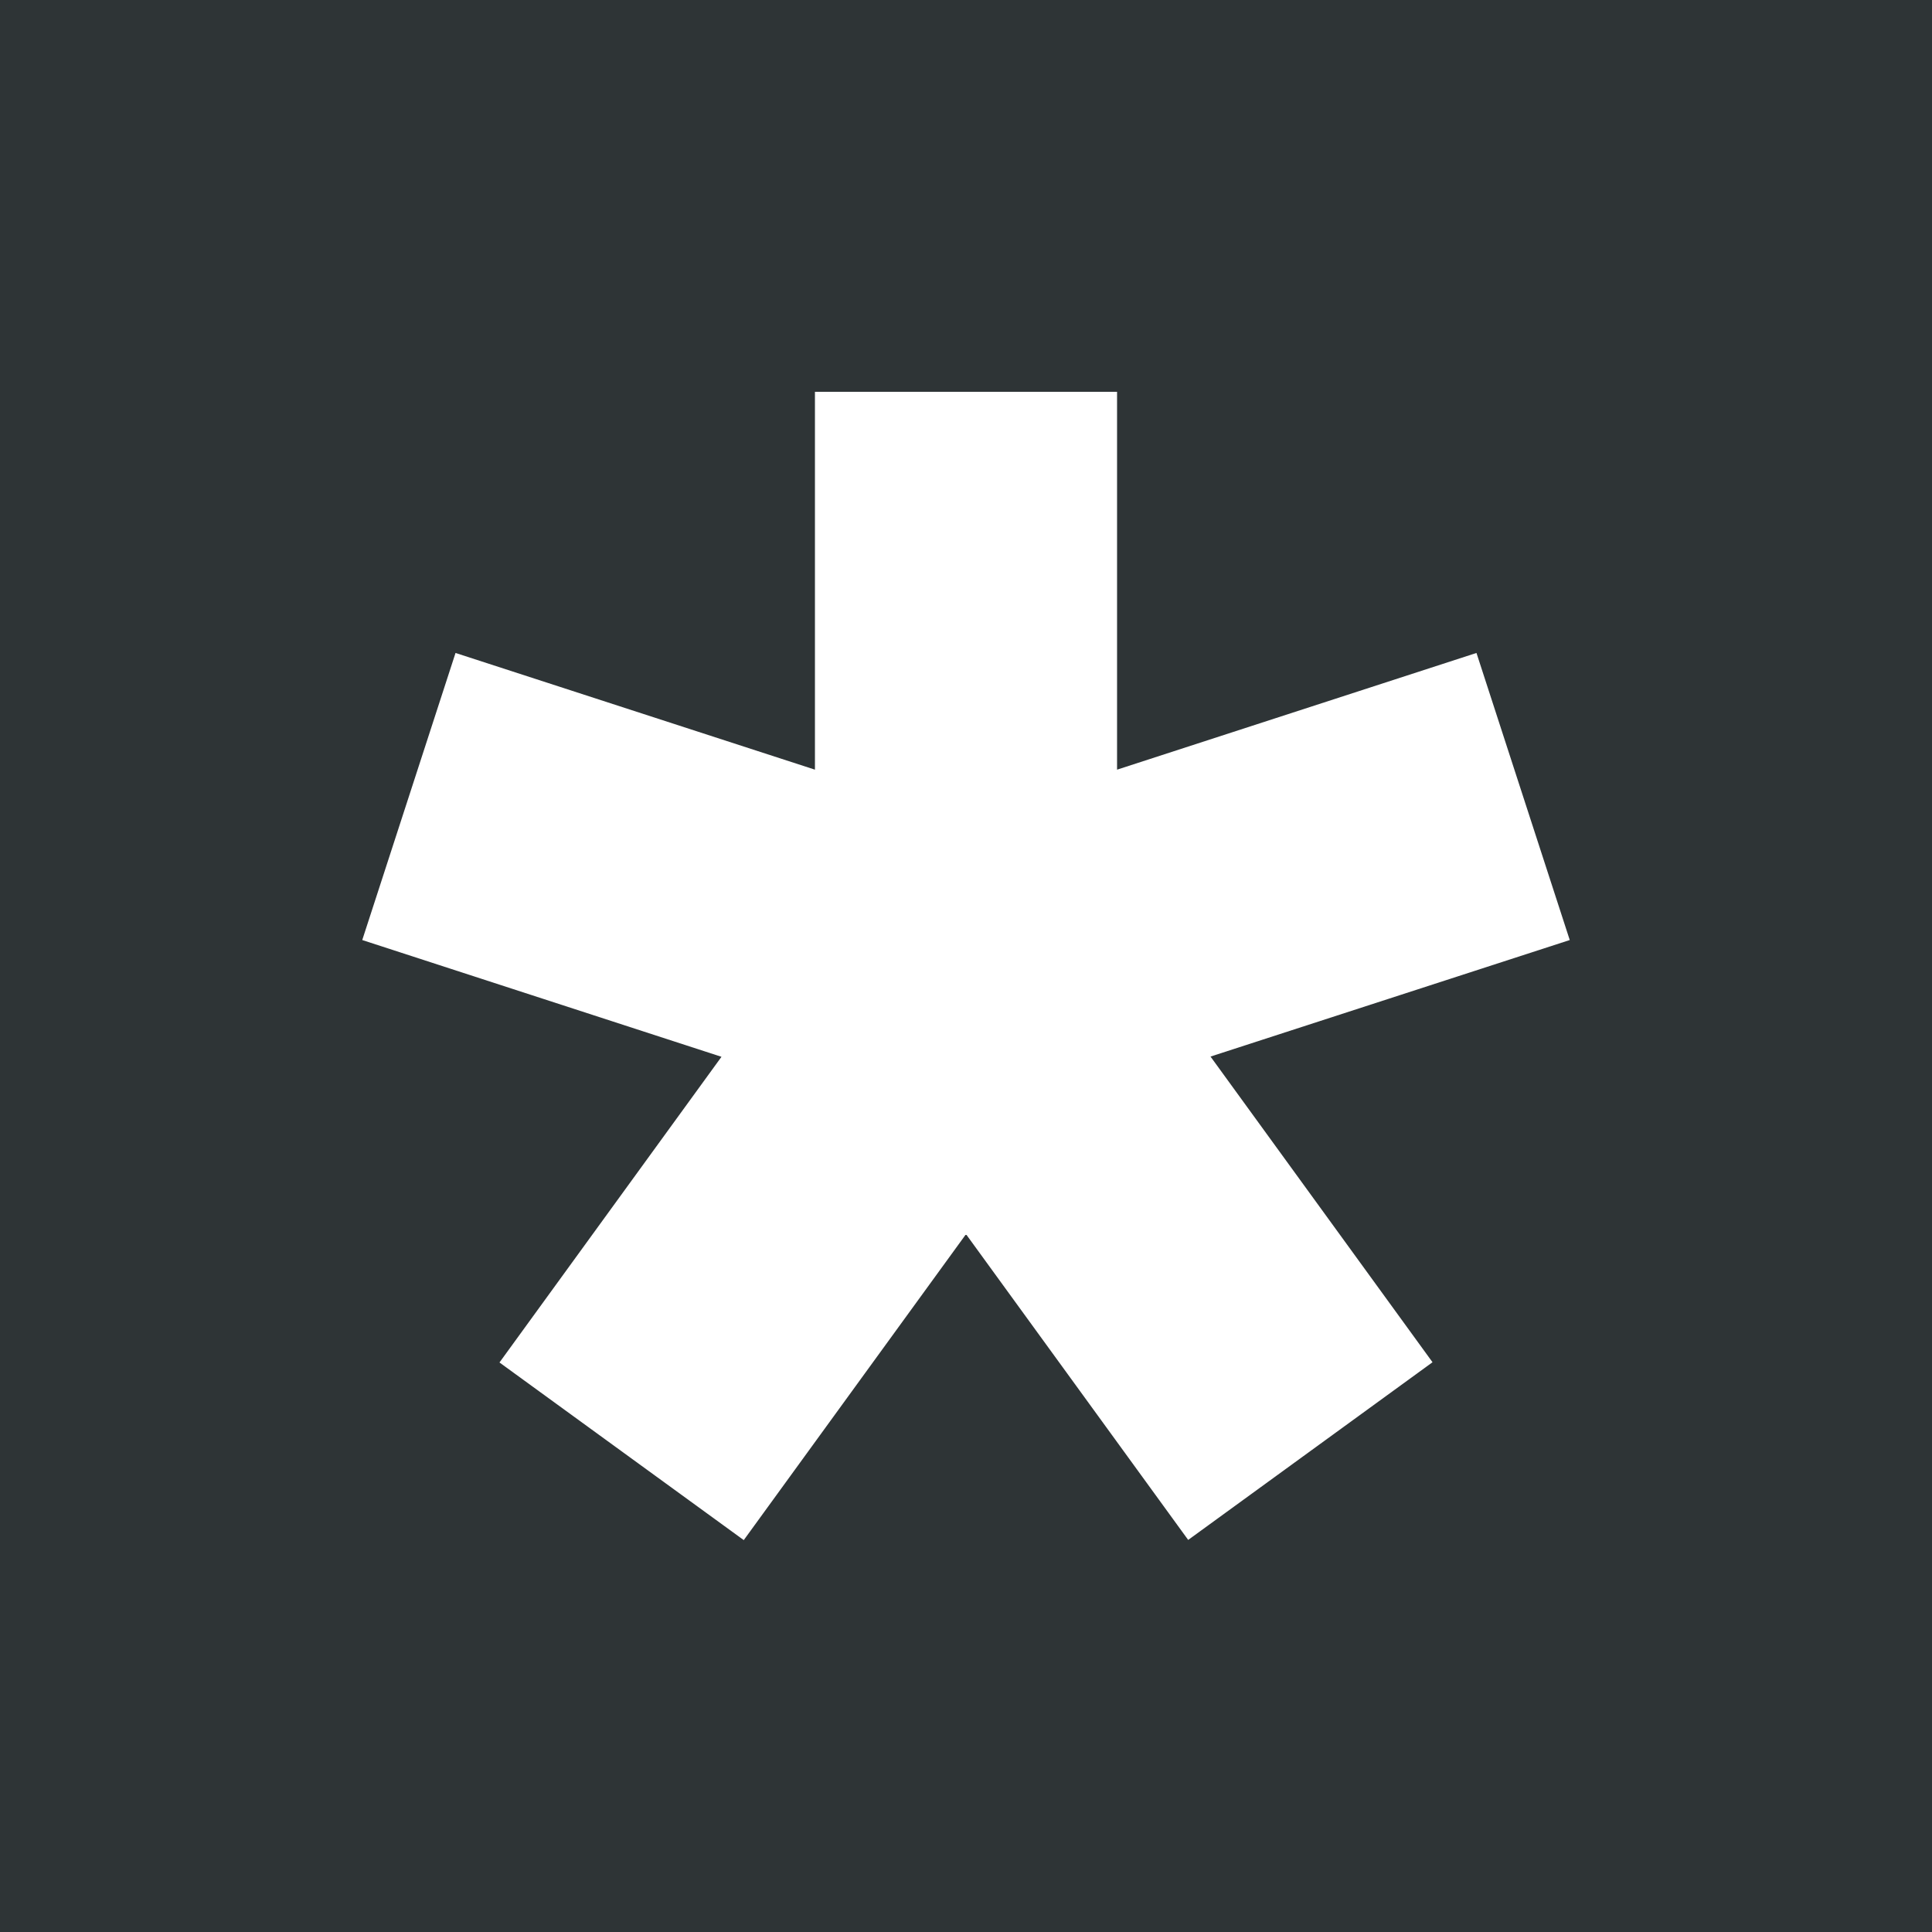 <svg xmlns="http://www.w3.org/2000/svg" width="32" height="32"><path fill="#2E3436" d="M0 0h32v32H0z"/><path fill="#FFF" d="M13.498 6.49v6.258l-5.953-1.933L6 15.57l5.95 1.934-3.677 5.063 4.046 2.942L16 20.442l3.68 5.064 4.047-2.943L20.05 17.5 26 15.57l-1.545-4.755-5.953 1.933V6.49h-5.004z"/></svg>

